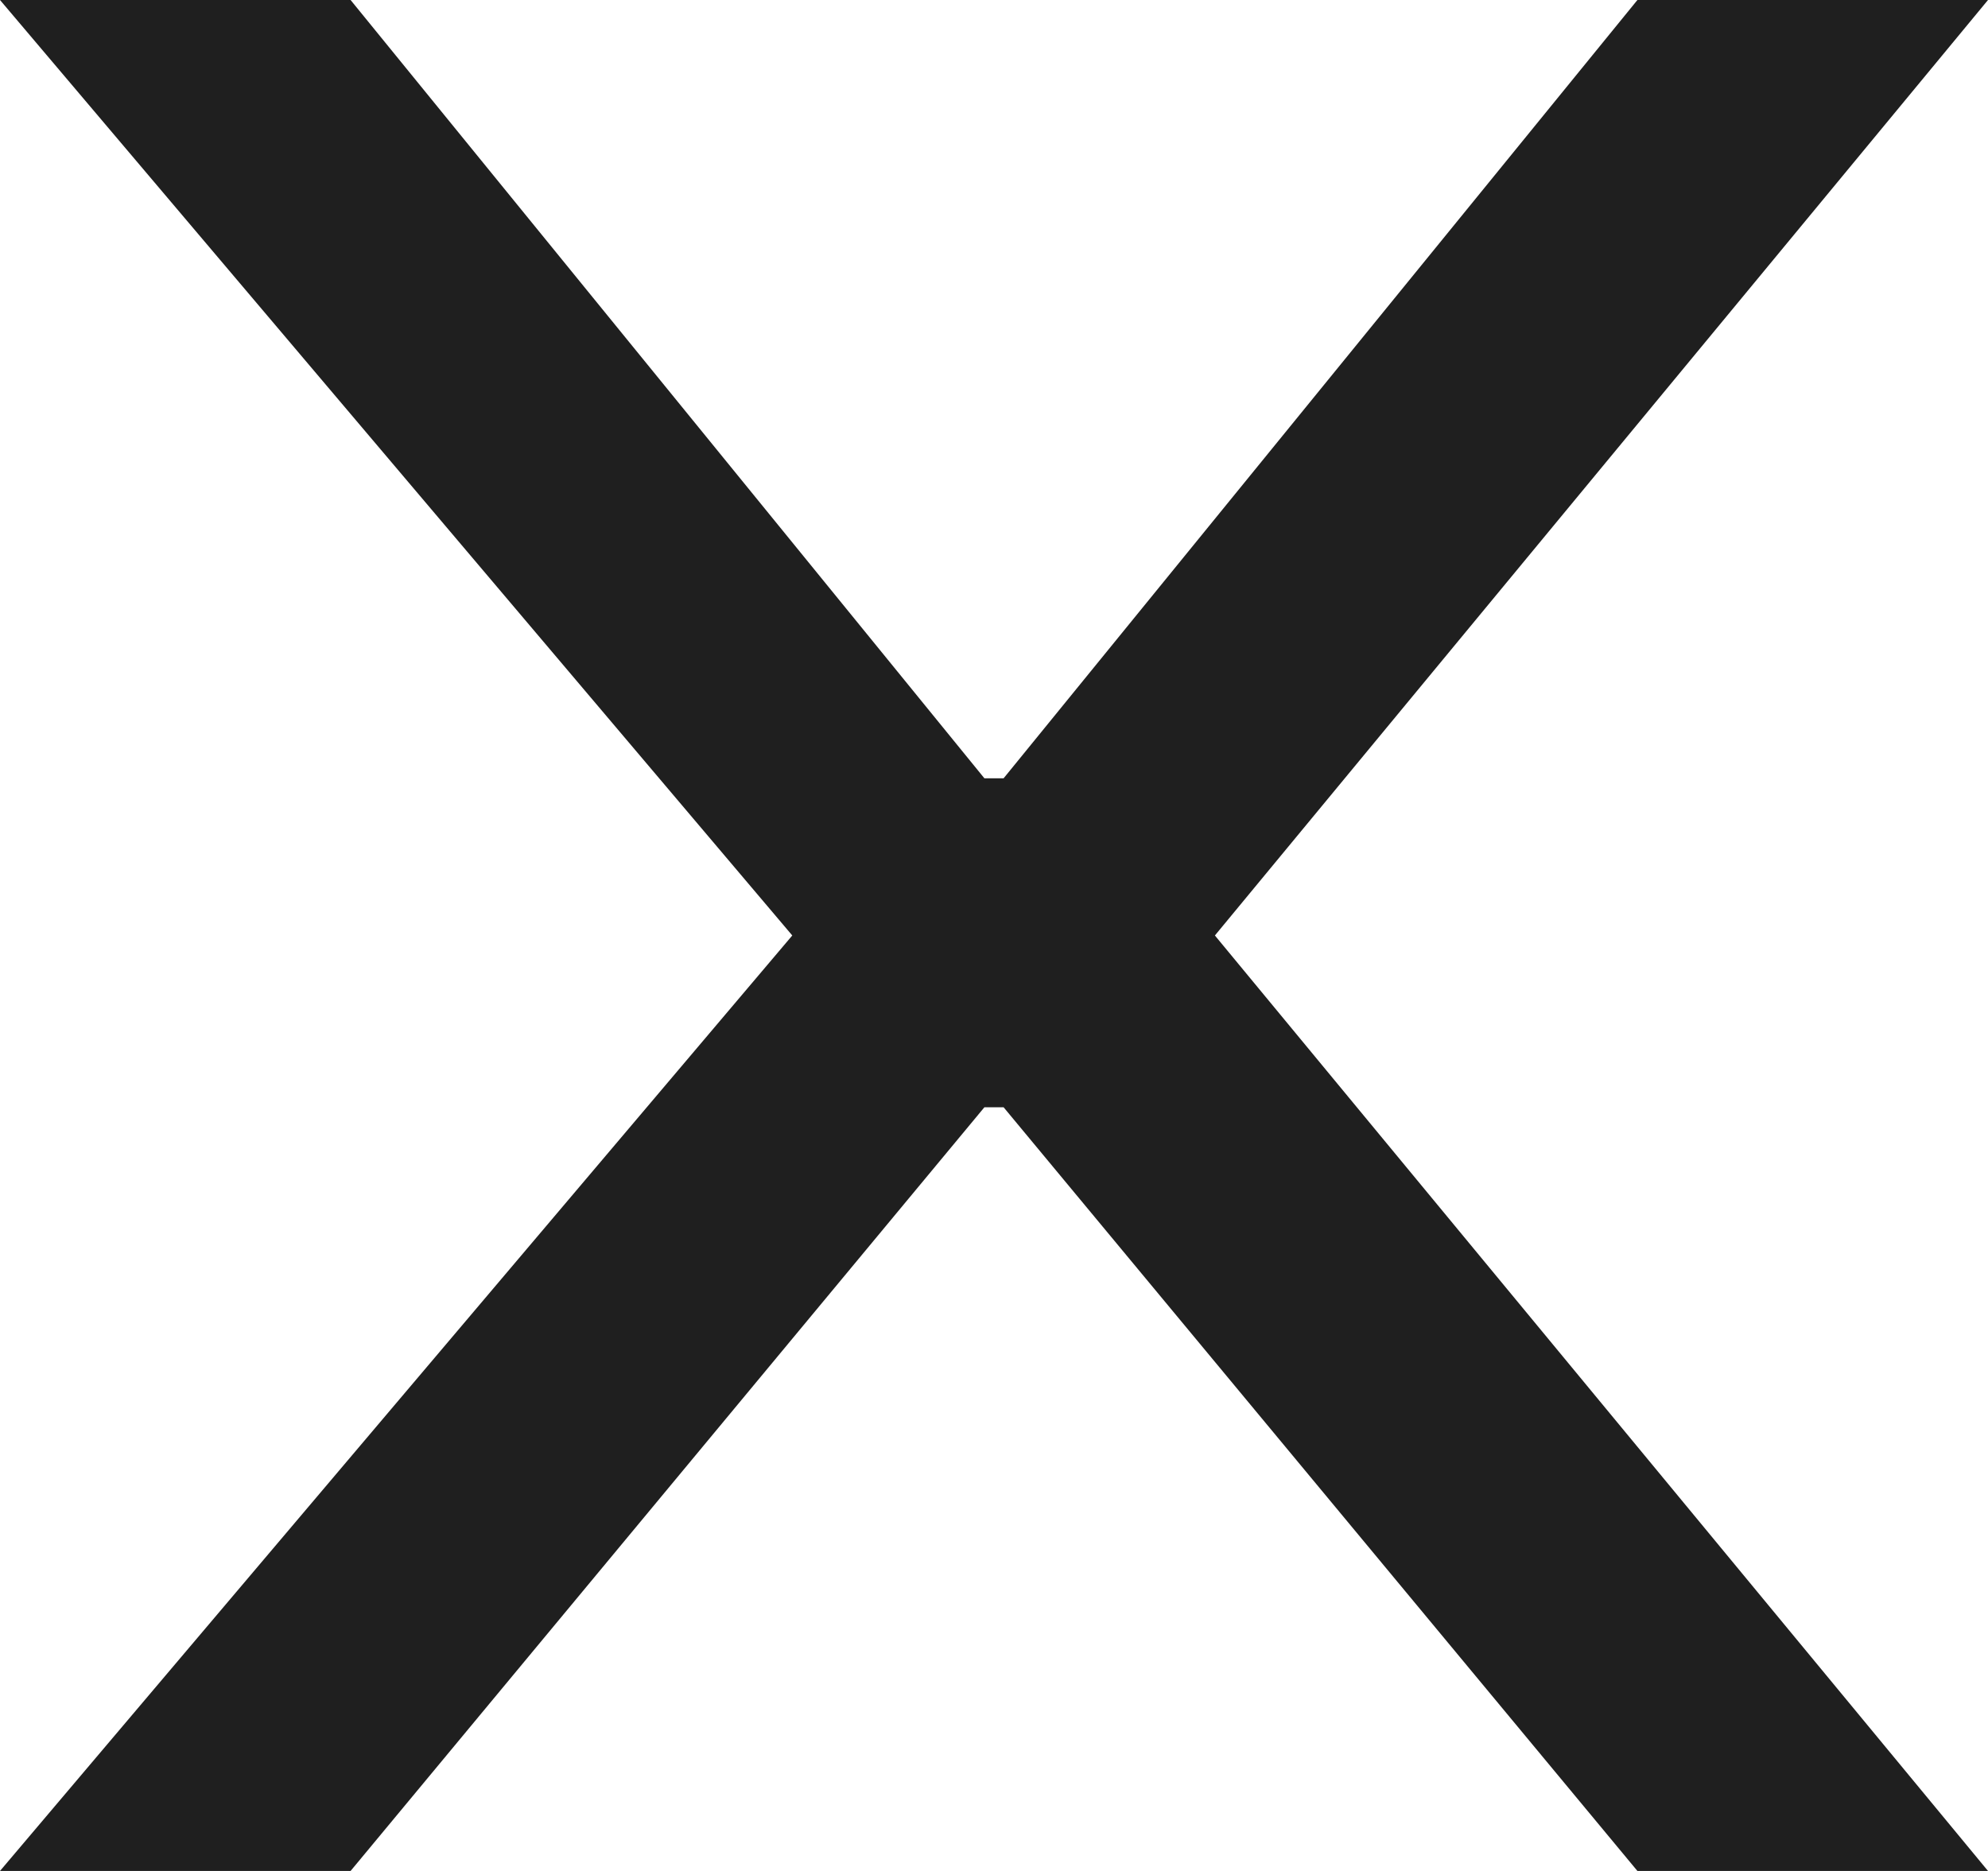 <svg width="17" height="16" fill="none" xmlns="http://www.w3.org/2000/svg"><path d="M2.998 0l5.42 6.656h.164L14.002 0H17l-6.611 8L17 16h-2.998l-5.42-6.531h-.164L2.998 16H0l6.775-8L0 0h2.998z" fill="#1F1F1F"/></svg>